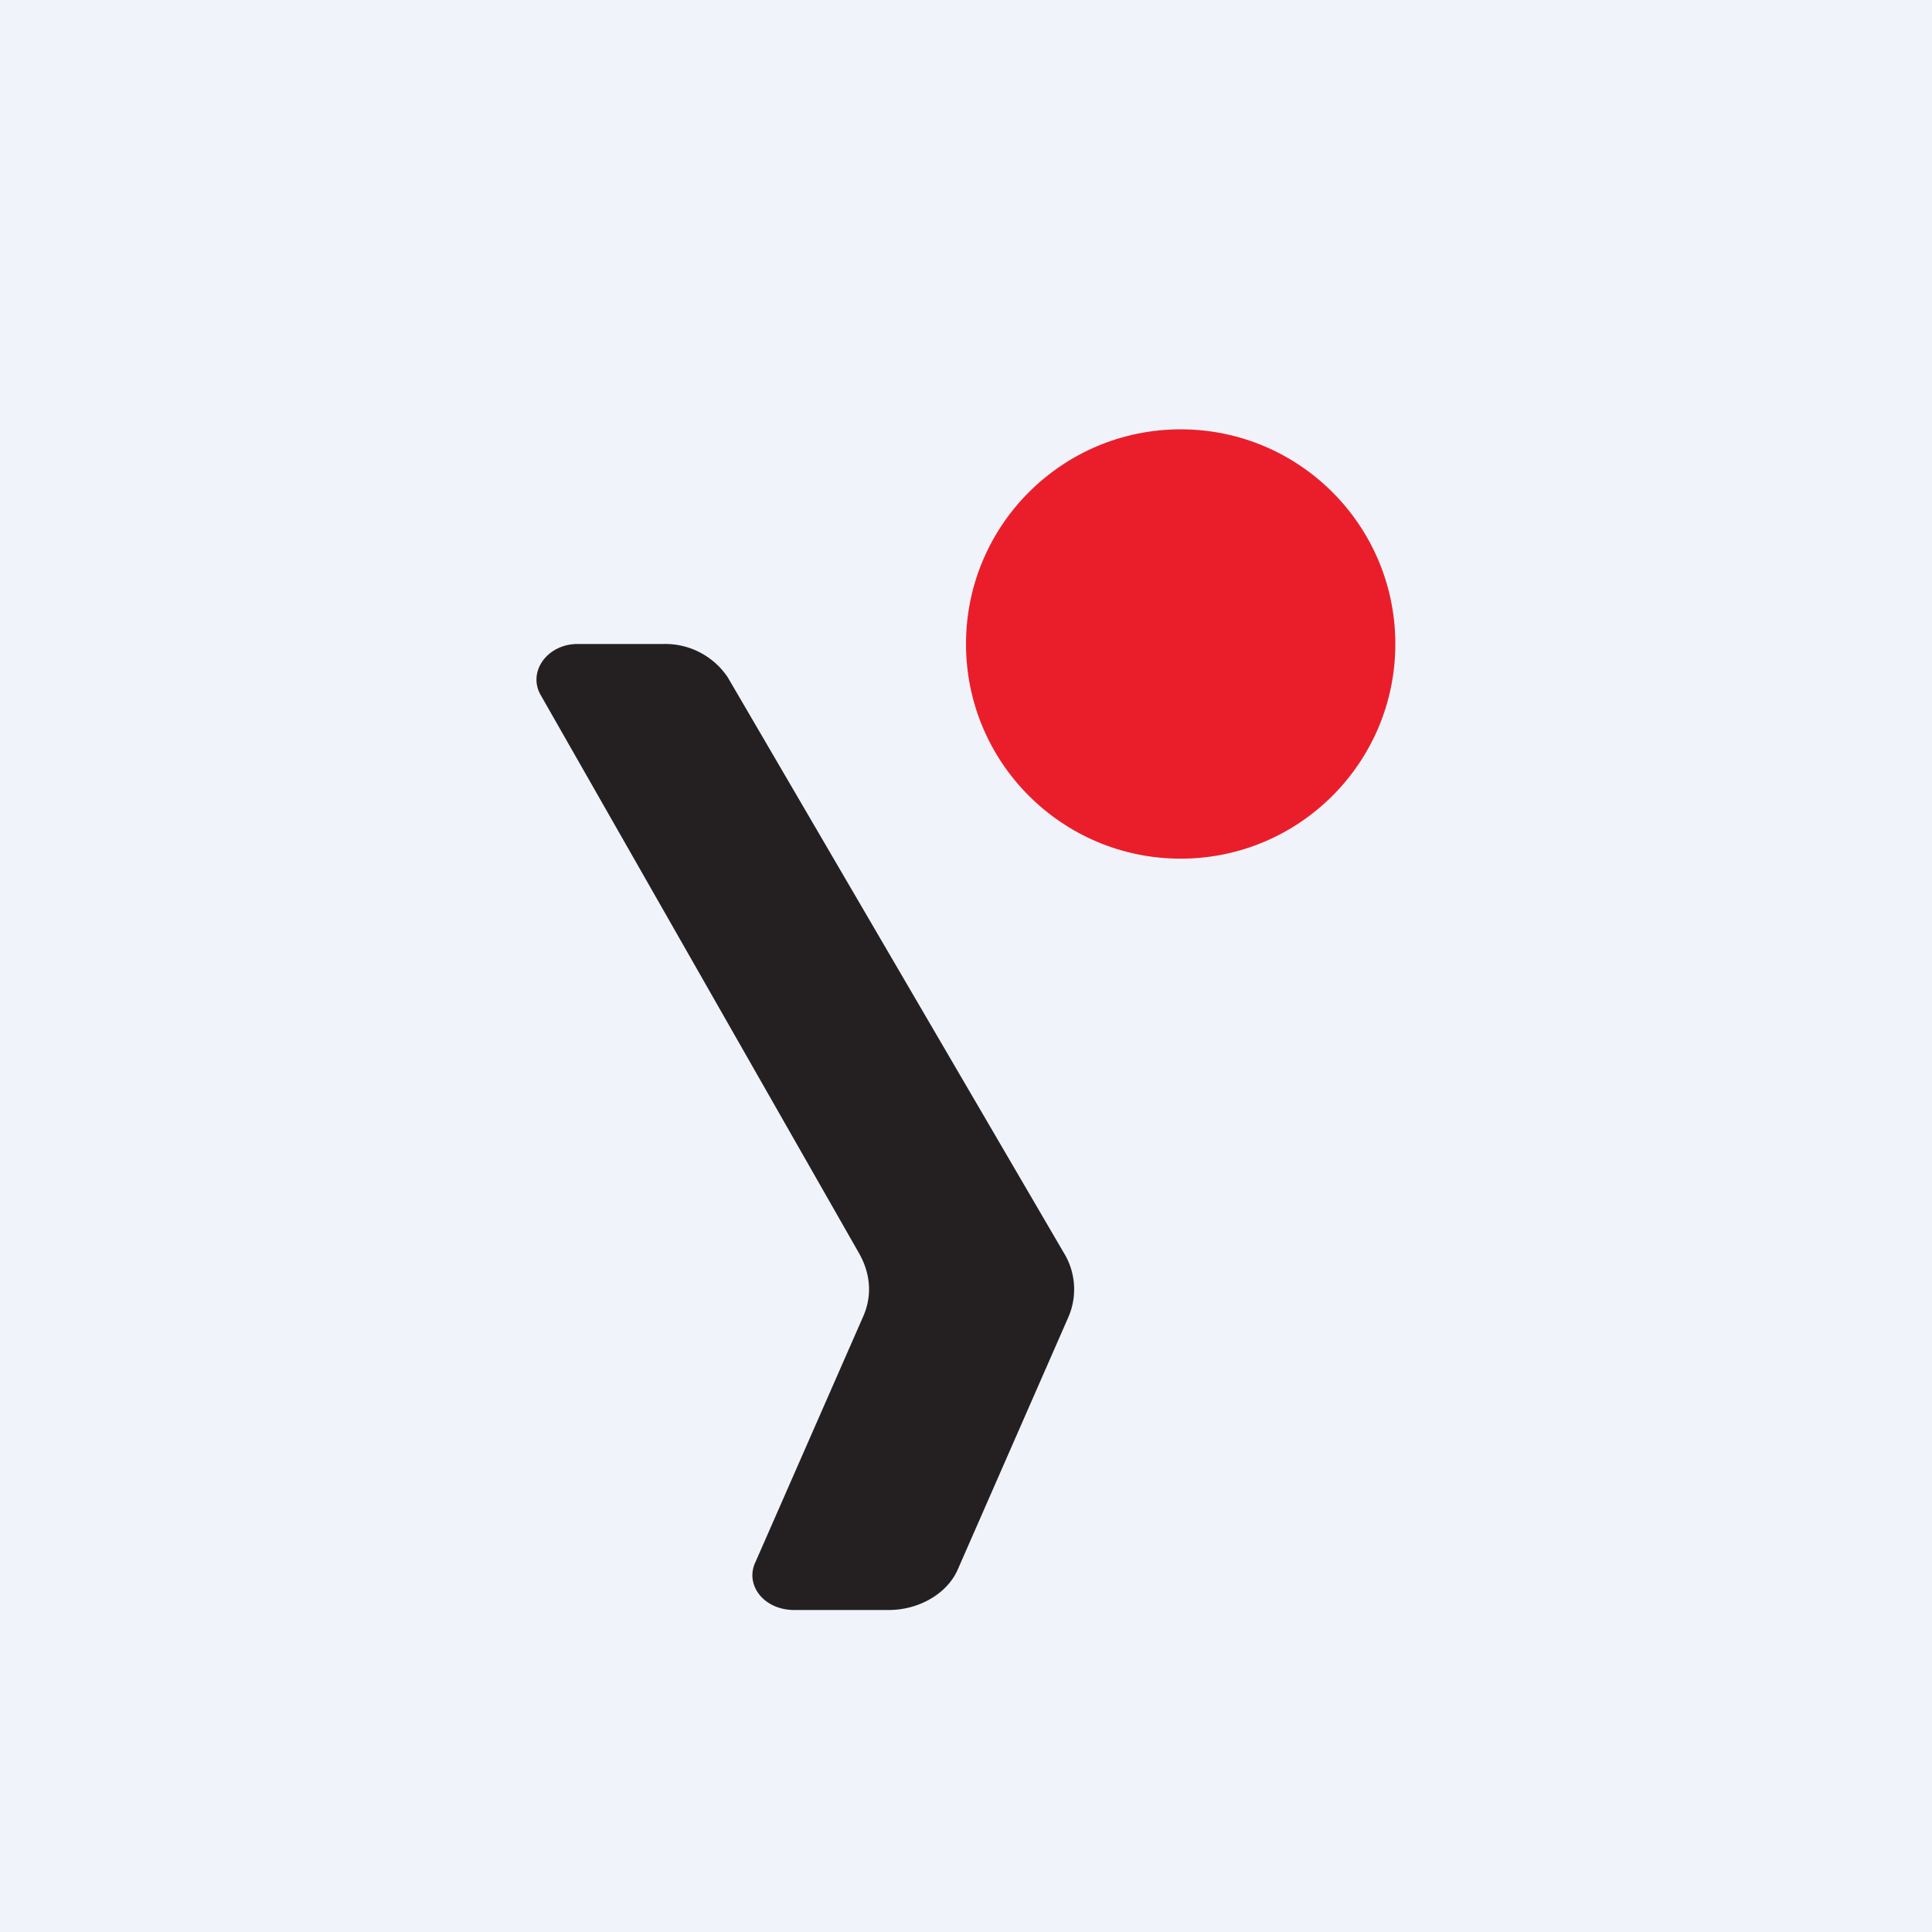 <!-- by TradingView --><svg width="18" height="18" viewBox="0 0 18 18" xmlns="http://www.w3.org/2000/svg"><path fill="#F0F3FA" d="M0 0h18v18H0z"/><circle cx="11" cy="6" r="2" fill="#EA1E2A"/><path d="M6.78 6.31a.7.7 0 0 0-.6-.31h-.8c-.28 0-.47.26-.34.48L8 11.67c.11.19.13.4.04.6l-1 2.28a.29.29 0 0 0-.03.14c.01.17.17.31.39.31h.88c.28 0 .54-.15.64-.37l1.03-2.35a.65.65 0 0 0-.04-.61L6.78 6.31Z" fill="#242021"/></svg>